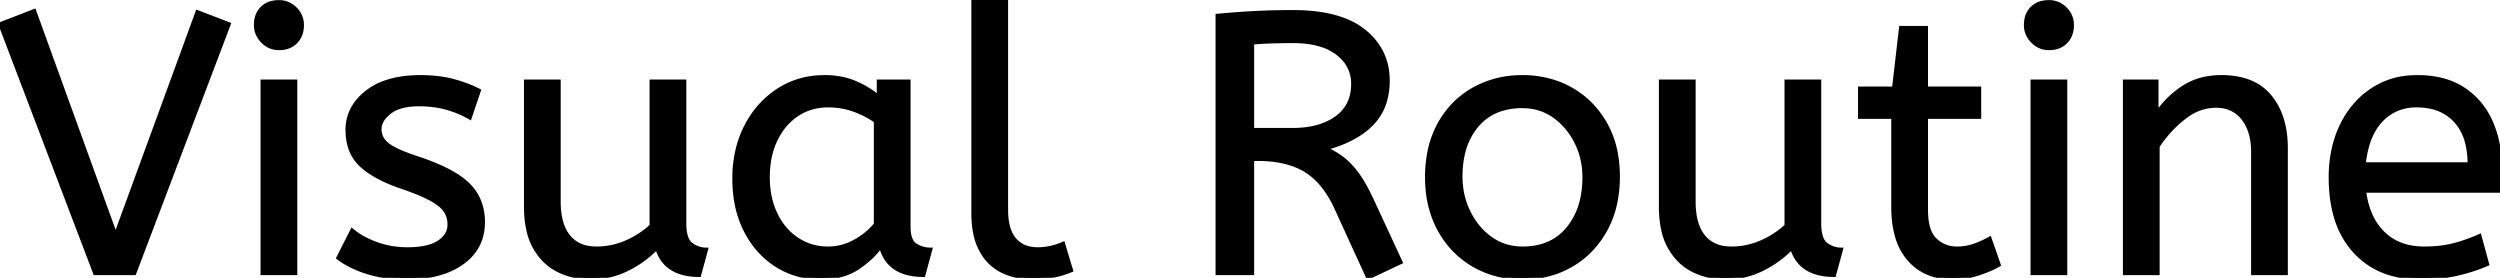 <svg width="676.7" height="75.201" viewBox="0 0 676.7 75.201" xmlns="http://www.w3.org/2000/svg"><g id="svgGroup" stroke-linecap="round" fill-rule="evenodd" font-size="9pt" stroke="#000" stroke-width="0.25mm" fill="#000" style="stroke:#000;stroke-width:0.25mm;fill:#000"><path d="M 36.4 74 L 25.7 74 L 0 6.5 L 9.3 2.9 L 31.3 63.6 L 53.4 3.2 L 62 6.5 L 36.4 74 Z M 379.2 71 L 370.3 75.2 L 361.6 56.2 A 30.586 30.586 0 0 0 359.009 51.626 Q 356.503 48.022 353.3 46.1 Q 348.945 43.487 342.464 43.15 A 37.847 37.847 0 0 0 340.5 43.1 L 339 43.1 L 339 74 L 329.5 74 L 329.5 4.2 Q 334.8 3.7 339.65 3.45 A 187.94 187.94 0 0 1 345.966 3.235 A 226.267 226.267 0 0 1 350 3.2 Q 362.8 3.2 369.25 8.4 A 17.414 17.414 0 0 1 373.88 13.934 Q 375.7 17.444 375.7 21.8 A 19.88 19.88 0 0 1 375.049 27.02 A 14.672 14.672 0 0 1 371.35 33.55 Q 367 38 358.8 40.2 A 23.656 23.656 0 0 1 362.229 42.063 A 20.427 20.427 0 0 1 363.6 43.05 Q 365.569 44.597 367.405 47.11 A 29.29 29.29 0 0 1 367.65 47.45 Q 369.6 50.2 371.6 54.6 L 379.2 71 Z M 142.3 55.8 L 142.3 22 L 151.3 22 L 151.3 54.6 A 22.981 22.981 0 0 0 151.554 58.134 Q 151.842 59.981 152.457 61.469 A 10.136 10.136 0 0 0 153.9 63.95 A 8.404 8.404 0 0 0 159.013 66.971 A 12.807 12.807 0 0 0 161.5 67.2 Q 165.6 67.2 169.45 65.55 Q 173.3 63.9 176.3 61.1 L 176.3 22 L 185.3 22 L 185.3 60.5 A 15.602 15.602 0 0 0 185.402 62.354 Q 185.734 65.116 187.15 66.15 Q 189 67.5 191.2 67.5 L 189.3 74.5 Q 180 74.5 177.8 67.1 Q 174.3 70.7 169.7 72.95 Q 165.1 75.2 159.8 75.2 Q 155.3 75.2 151.3 73.3 A 14.441 14.441 0 0 1 145.79 68.661 A 18.266 18.266 0 0 1 144.8 67.15 A 16.24 16.24 0 0 1 143.136 63.057 Q 142.3 59.905 142.3 55.8 Z M 449.5 55.8 L 449.5 22 L 458.5 22 L 458.5 54.6 A 22.981 22.981 0 0 0 458.754 58.134 Q 459.042 59.981 459.657 61.469 A 10.136 10.136 0 0 0 461.1 63.95 A 8.404 8.404 0 0 0 466.213 66.971 A 12.807 12.807 0 0 0 468.7 67.2 Q 472.8 67.2 476.65 65.55 Q 480.5 63.9 483.5 61.1 L 483.5 22 L 492.5 22 L 492.5 60.5 A 15.602 15.602 0 0 0 492.602 62.354 Q 492.934 65.116 494.35 66.15 Q 496.2 67.5 498.4 67.5 L 496.5 74.5 Q 487.2 74.5 485 67.1 Q 481.5 70.7 476.9 72.95 Q 472.3 75.2 467 75.2 Q 462.5 75.2 458.5 73.3 A 14.441 14.441 0 0 1 452.99 68.661 A 18.266 18.266 0 0 1 452 67.15 A 16.24 16.24 0 0 1 450.336 63.057 Q 449.5 59.905 449.5 55.8 Z M 584.1 74 L 575.1 74 L 575.1 22 L 583.8 22 L 583.8 30.7 Q 586.6 26.5 590.95 23.65 A 17.316 17.316 0 0 1 598.056 21.025 A 22.629 22.629 0 0 1 601.3 20.8 A 23.225 23.225 0 0 1 606.365 21.318 Q 611.459 22.456 614.45 26.1 Q 618.575 31.126 618.788 39.209 A 33.764 33.764 0 0 1 618.8 40.1 L 618.8 74 L 609.8 74 L 609.8 41.1 A 19.265 19.265 0 0 0 609.458 37.359 Q 609.019 35.145 608.019 33.397 A 10.966 10.966 0 0 0 607.15 32.1 A 8.579 8.579 0 0 0 600.873 28.747 A 12.061 12.061 0 0 0 599.8 28.7 A 13.122 13.122 0 0 0 592.951 30.664 A 17.353 17.353 0 0 0 591.1 31.95 Q 587 35.2 584.1 39.6 L 584.1 74 Z M 91.5 69.8 L 95.3 62.3 A 18.557 18.557 0 0 0 98.444 64.426 Q 99.998 65.27 101.85 65.95 A 24.073 24.073 0 0 0 109.461 67.387 A 27.464 27.464 0 0 0 110.3 67.4 Q 115.692 67.4 118.535 65.685 A 7.738 7.738 0 0 0 118.75 65.55 Q 121.6 63.7 121.6 60.8 A 7.123 7.123 0 0 0 121.286 58.653 A 6.212 6.212 0 0 0 120.55 57.1 A 6.384 6.384 0 0 0 119.621 56.006 Q 118.607 55.034 116.934 54.081 A 22.3 22.3 0 0 0 116.7 53.95 A 28.462 28.462 0 0 0 114.706 52.957 Q 112.59 51.995 109.601 50.946 A 103.602 103.602 0 0 0 108.6 50.6 A 46.616 46.616 0 0 1 104.202 48.857 Q 102.088 47.883 100.412 46.795 A 19.335 19.335 0 0 1 97.65 44.65 A 11.324 11.324 0 0 1 94.356 38.654 A 16.794 16.794 0 0 1 94 35.1 Q 94 29.1 99.25 24.95 Q 103.654 21.469 110.908 20.908 A 37.527 37.527 0 0 1 113.8 20.8 A 40.794 40.794 0 0 1 118.246 21.031 Q 120.554 21.284 122.57 21.815 A 25.234 25.234 0 0 1 122.7 21.85 Q 126.6 22.9 129.7 24.5 L 127.2 31.9 Q 124.5 30.3 121.05 29.3 A 25.024 25.024 0 0 0 116.567 28.453 A 31.837 31.837 0 0 0 113.4 28.3 A 20.632 20.632 0 0 0 110.463 28.495 Q 107.377 28.94 105.5 30.4 A 9.322 9.322 0 0 0 104.142 31.673 Q 103.44 32.492 103.105 33.365 A 4.529 4.529 0 0 0 102.8 35 A 4.921 4.921 0 0 0 104.295 38.552 A 7.082 7.082 0 0 0 104.9 39.1 Q 106.965 40.772 112.898 42.734 A 84.459 84.459 0 0 0 113.1 42.8 A 67.753 67.753 0 0 1 118.162 44.698 Q 124.089 47.217 126.9 50.1 Q 130.8 54.1 130.8 60.1 Q 130.8 66.848 125.549 70.855 A 16.618 16.618 0 0 1 125.15 71.15 Q 120.41 74.547 112.962 75.095 A 40.423 40.423 0 0 1 110 75.2 Q 104.1 75.2 99.35 73.7 A 30.883 30.883 0 0 1 95.51 72.215 Q 93.529 71.284 91.948 70.136 A 18.229 18.229 0 0 1 91.5 69.8 Z M 676.4 51.7 L 640 51.7 A 24.088 24.088 0 0 0 641.139 56.725 Q 642.475 60.538 645.1 63.1 Q 649.3 67.2 656.2 67.2 Q 660.7 67.2 664.3 66.25 Q 667.9 65.3 671.2 63.8 L 673.3 71.5 A 40.77 40.77 0 0 1 668.965 73.126 A 51.863 51.863 0 0 1 665.2 74.15 A 38.914 38.914 0 0 1 660.108 74.969 A 52.025 52.025 0 0 1 655.1 75.2 A 28.318 28.318 0 0 1 647.354 74.195 A 21.108 21.108 0 0 1 637.35 68.05 A 23.521 23.521 0 0 1 632.145 58.51 Q 630.8 53.845 630.8 48 A 35.359 35.359 0 0 1 631.633 40.178 A 28.84 28.84 0 0 1 633.75 34.05 A 24.642 24.642 0 0 1 638.766 26.968 A 22.887 22.887 0 0 1 642 24.35 A 21.048 21.048 0 0 1 652.259 20.878 A 26.205 26.205 0 0 1 654.3 20.8 Q 661.8 20.8 666.75 24.05 Q 671.7 27.3 674.2 32.8 A 28.185 28.185 0 0 1 676.626 42.664 A 33.434 33.434 0 0 1 676.7 44.9 A 75.204 75.204 0 0 1 676.409 51.597 A 69.426 69.426 0 0 1 676.4 51.7 Z M 512.4 56.1 L 512.4 31.7 L 503.4 31.7 L 503.4 23.9 L 512.6 23.9 L 514.5 7.5 L 521.4 7.5 L 521.4 23.9 L 535.8 23.9 L 535.8 31.7 L 521.4 31.7 L 521.4 56.8 A 21.559 21.559 0 0 0 521.568 59.596 Q 522.041 63.202 523.85 64.9 Q 526.3 67.2 529.7 67.2 Q 532.2 67.2 534.45 66.4 Q 536.7 65.6 538.6 64.5 L 541.1 71.7 A 18.546 18.546 0 0 1 539.482 72.556 Q 538.68 72.935 537.734 73.308 A 43.365 43.365 0 0 1 535.7 74.05 Q 532.3 75.2 528.6 75.2 Q 521.1 75.2 516.75 70.25 A 16.116 16.116 0 0 1 513.522 64.348 Q 512.759 61.917 512.515 58.98 A 34.777 34.777 0 0 1 512.4 56.1 Z M 237.8 26.2 L 237.8 22 L 246 22 L 246 61.4 A 12.15 12.15 0 0 0 246.102 63.036 Q 246.434 65.47 247.85 66.35 Q 249.7 67.5 251.9 67.5 L 250 74.5 A 17.722 17.722 0 0 1 245.735 74.028 Q 240.098 72.628 238.503 67.08 A 13.59 13.59 0 0 1 238.4 66.7 A 21.307 21.307 0 0 1 235.29 70.126 A 28.498 28.498 0 0 1 232.15 72.55 Q 228.2 75.2 222.1 75.2 Q 215.6 75.2 210.3 71.9 A 22.947 22.947 0 0 1 202.887 64.373 A 27.923 27.923 0 0 1 201.85 62.55 A 27.228 27.228 0 0 1 199.22 54.608 A 36.644 36.644 0 0 1 198.7 48.3 A 33.142 33.142 0 0 1 199.697 40.031 A 27.968 27.968 0 0 1 201.85 34.3 Q 205 28.1 210.55 24.45 A 22.297 22.297 0 0 1 221.745 20.844 A 27.388 27.388 0 0 1 223.3 20.8 A 22.584 22.584 0 0 1 228.094 21.29 A 18.703 18.703 0 0 1 231.45 22.35 A 26.002 26.002 0 0 1 235.737 24.644 A 22.103 22.103 0 0 1 237.8 26.2 Z M 263.4 57.7 L 263.4 0 L 272.4 0 L 272.4 56.8 A 20.644 20.644 0 0 0 272.588 59.688 Q 273.05 62.952 274.65 64.8 A 7.363 7.363 0 0 0 279.234 67.276 A 10.724 10.724 0 0 0 280.9 67.4 Q 282.8 67.4 284.65 66.95 A 22.192 22.192 0 0 0 286.113 66.544 Q 287.048 66.247 287.8 65.9 L 290 73.2 Q 288.601 73.822 286.688 74.323 A 34.978 34.978 0 0 1 285.55 74.6 A 23.816 23.816 0 0 1 282.395 75.085 A 30.514 30.514 0 0 1 279.7 75.2 A 20.862 20.862 0 0 1 274.81 74.646 A 17.544 17.544 0 0 1 271.4 73.45 A 12.683 12.683 0 0 1 266.075 68.685 A 15.856 15.856 0 0 1 265.55 67.8 Q 263.816 64.654 263.48 60.012 A 32.105 32.105 0 0 1 263.4 57.7 Z M 398.8 71.75 A 24.559 24.559 0 0 0 403.398 73.84 Q 407.453 75.2 412.1 75.2 Q 419.5 75.2 425.35 71.8 Q 431.2 68.4 434.6 62.25 A 26.255 26.255 0 0 0 437.253 55.109 A 34.184 34.184 0 0 0 438 47.8 A 34.542 34.542 0 0 0 437.515 41.891 A 25.795 25.795 0 0 0 434.55 33.45 Q 431.1 27.4 425.25 24.1 A 24.848 24.848 0 0 0 420.609 22.073 A 27.738 27.738 0 0 0 412.1 20.8 A 31.325 31.325 0 0 0 410.52 20.839 A 26.169 26.169 0 0 0 398.9 24.1 Q 393 27.4 389.6 33.5 A 26.023 26.023 0 0 0 386.851 41.09 A 35.006 35.006 0 0 0 386.2 48 A 34.82 34.82 0 0 0 386.465 52.354 A 27.451 27.451 0 0 0 389.55 62.15 Q 392.9 68.3 398.8 71.75 Z M 80 74 L 71 74 L 71 22 L 80 22 L 80 74 Z M 559.1 74 L 550.1 74 L 550.1 22 L 559.1 22 L 559.1 74 Z M 412.1 67.2 Q 420 67.2 424.4 61.85 A 18.802 18.802 0 0 0 428.219 53.76 A 27.105 27.105 0 0 0 428.8 48 Q 428.8 42.8 426.6 38.45 A 19.198 19.198 0 0 0 422.428 32.881 A 18.17 18.17 0 0 0 420.65 31.45 Q 416.9 28.8 412.1 28.8 A 19.249 19.249 0 0 0 406.874 29.472 A 14.037 14.037 0 0 0 399.8 34 A 17.878 17.878 0 0 0 396.126 41.374 Q 395.4 44.306 395.4 47.8 Q 395.4 53 397.6 57.45 A 19.437 19.437 0 0 0 401.13 62.49 A 17.627 17.627 0 0 0 403.55 64.55 Q 407.3 67.2 412.1 67.2 Z M 237 60.7 L 237 32.8 Q 234.3 30.9 231.05 29.75 Q 227.8 28.6 224.2 28.6 A 15.924 15.924 0 0 0 219.229 29.354 A 14.024 14.024 0 0 0 215.75 31.05 A 16.301 16.301 0 0 0 210.731 36.474 A 19.962 19.962 0 0 0 210 37.85 A 20.663 20.663 0 0 0 208.247 43.527 A 27.678 27.678 0 0 0 207.9 48 Q 207.9 53.6 210 57.95 A 17.602 17.602 0 0 0 213.106 62.496 A 15.697 15.697 0 0 0 215.8 64.75 Q 219.5 67.2 224.1 67.2 Q 227.9 67.2 231.3 65.35 Q 234.7 63.5 237 60.7 Z M 339 11.6 L 339 35.1 L 350 35.1 A 26.489 26.489 0 0 0 354.923 34.669 Q 358.852 33.925 361.7 31.9 Q 366.2 28.7 366.2 22.7 A 9.811 9.811 0 0 0 362.927 15.236 A 13.272 13.272 0 0 0 362 14.45 A 13.923 13.923 0 0 0 357.636 12.228 Q 355.707 11.618 353.377 11.37 A 31.944 31.944 0 0 0 350 11.2 Q 346.826 11.2 344.262 11.287 A 118.974 118.974 0 0 0 343.9 11.3 Q 341.2 11.4 339 11.6 Z M 639.9 44.4 L 668.4 44.4 A 24.355 24.355 0 0 0 667.996 39.815 Q 667.5 37.231 666.396 35.207 A 12.422 12.422 0 0 0 664.6 32.7 A 12.488 12.488 0 0 0 657.639 28.924 A 18.395 18.395 0 0 0 654.1 28.6 A 13.58 13.58 0 0 0 648.988 29.535 A 12.524 12.524 0 0 0 644.5 32.65 Q 640.7 36.7 639.9 44.4 Z M 71.137 11.288 A 5.973 5.973 0 0 0 75.5 13.1 A 8.175 8.175 0 0 0 76.996 12.969 A 5.647 5.647 0 0 0 80.1 11.35 Q 81.8 9.6 81.8 6.8 A 7.26 7.26 0 0 0 81.8 6.719 A 6.06 6.06 0 0 0 79.95 2.35 A 7.395 7.395 0 0 0 79.892 2.293 A 6.059 6.059 0 0 0 75.5 0.5 A 8.264 8.264 0 0 0 73.844 0.658 A 5.661 5.661 0 0 0 70.9 2.2 A 5.588 5.588 0 0 0 69.429 4.832 A 7.987 7.987 0 0 0 69.2 6.8 A 5.992 5.992 0 0 0 69.692 9.219 A 6.643 6.643 0 0 0 71.05 11.2 A 7.466 7.466 0 0 0 71.137 11.288 Z M 550.237 11.288 A 5.973 5.973 0 0 0 554.6 13.1 A 8.175 8.175 0 0 0 556.096 12.969 A 5.647 5.647 0 0 0 559.2 11.35 Q 560.9 9.6 560.9 6.8 A 7.26 7.26 0 0 0 560.9 6.719 A 6.06 6.06 0 0 0 559.05 2.35 A 7.395 7.395 0 0 0 558.992 2.293 A 6.059 6.059 0 0 0 554.6 0.5 A 8.264 8.264 0 0 0 552.944 0.658 A 5.661 5.661 0 0 0 550 2.2 A 5.588 5.588 0 0 0 548.529 4.832 A 7.987 7.987 0 0 0 548.3 6.8 A 5.992 5.992 0 0 0 548.792 9.219 A 6.643 6.643 0 0 0 550.15 11.2 A 7.466 7.466 0 0 0 550.237 11.288 Z" vector-effect="non-scaling-stroke"/></g></svg>